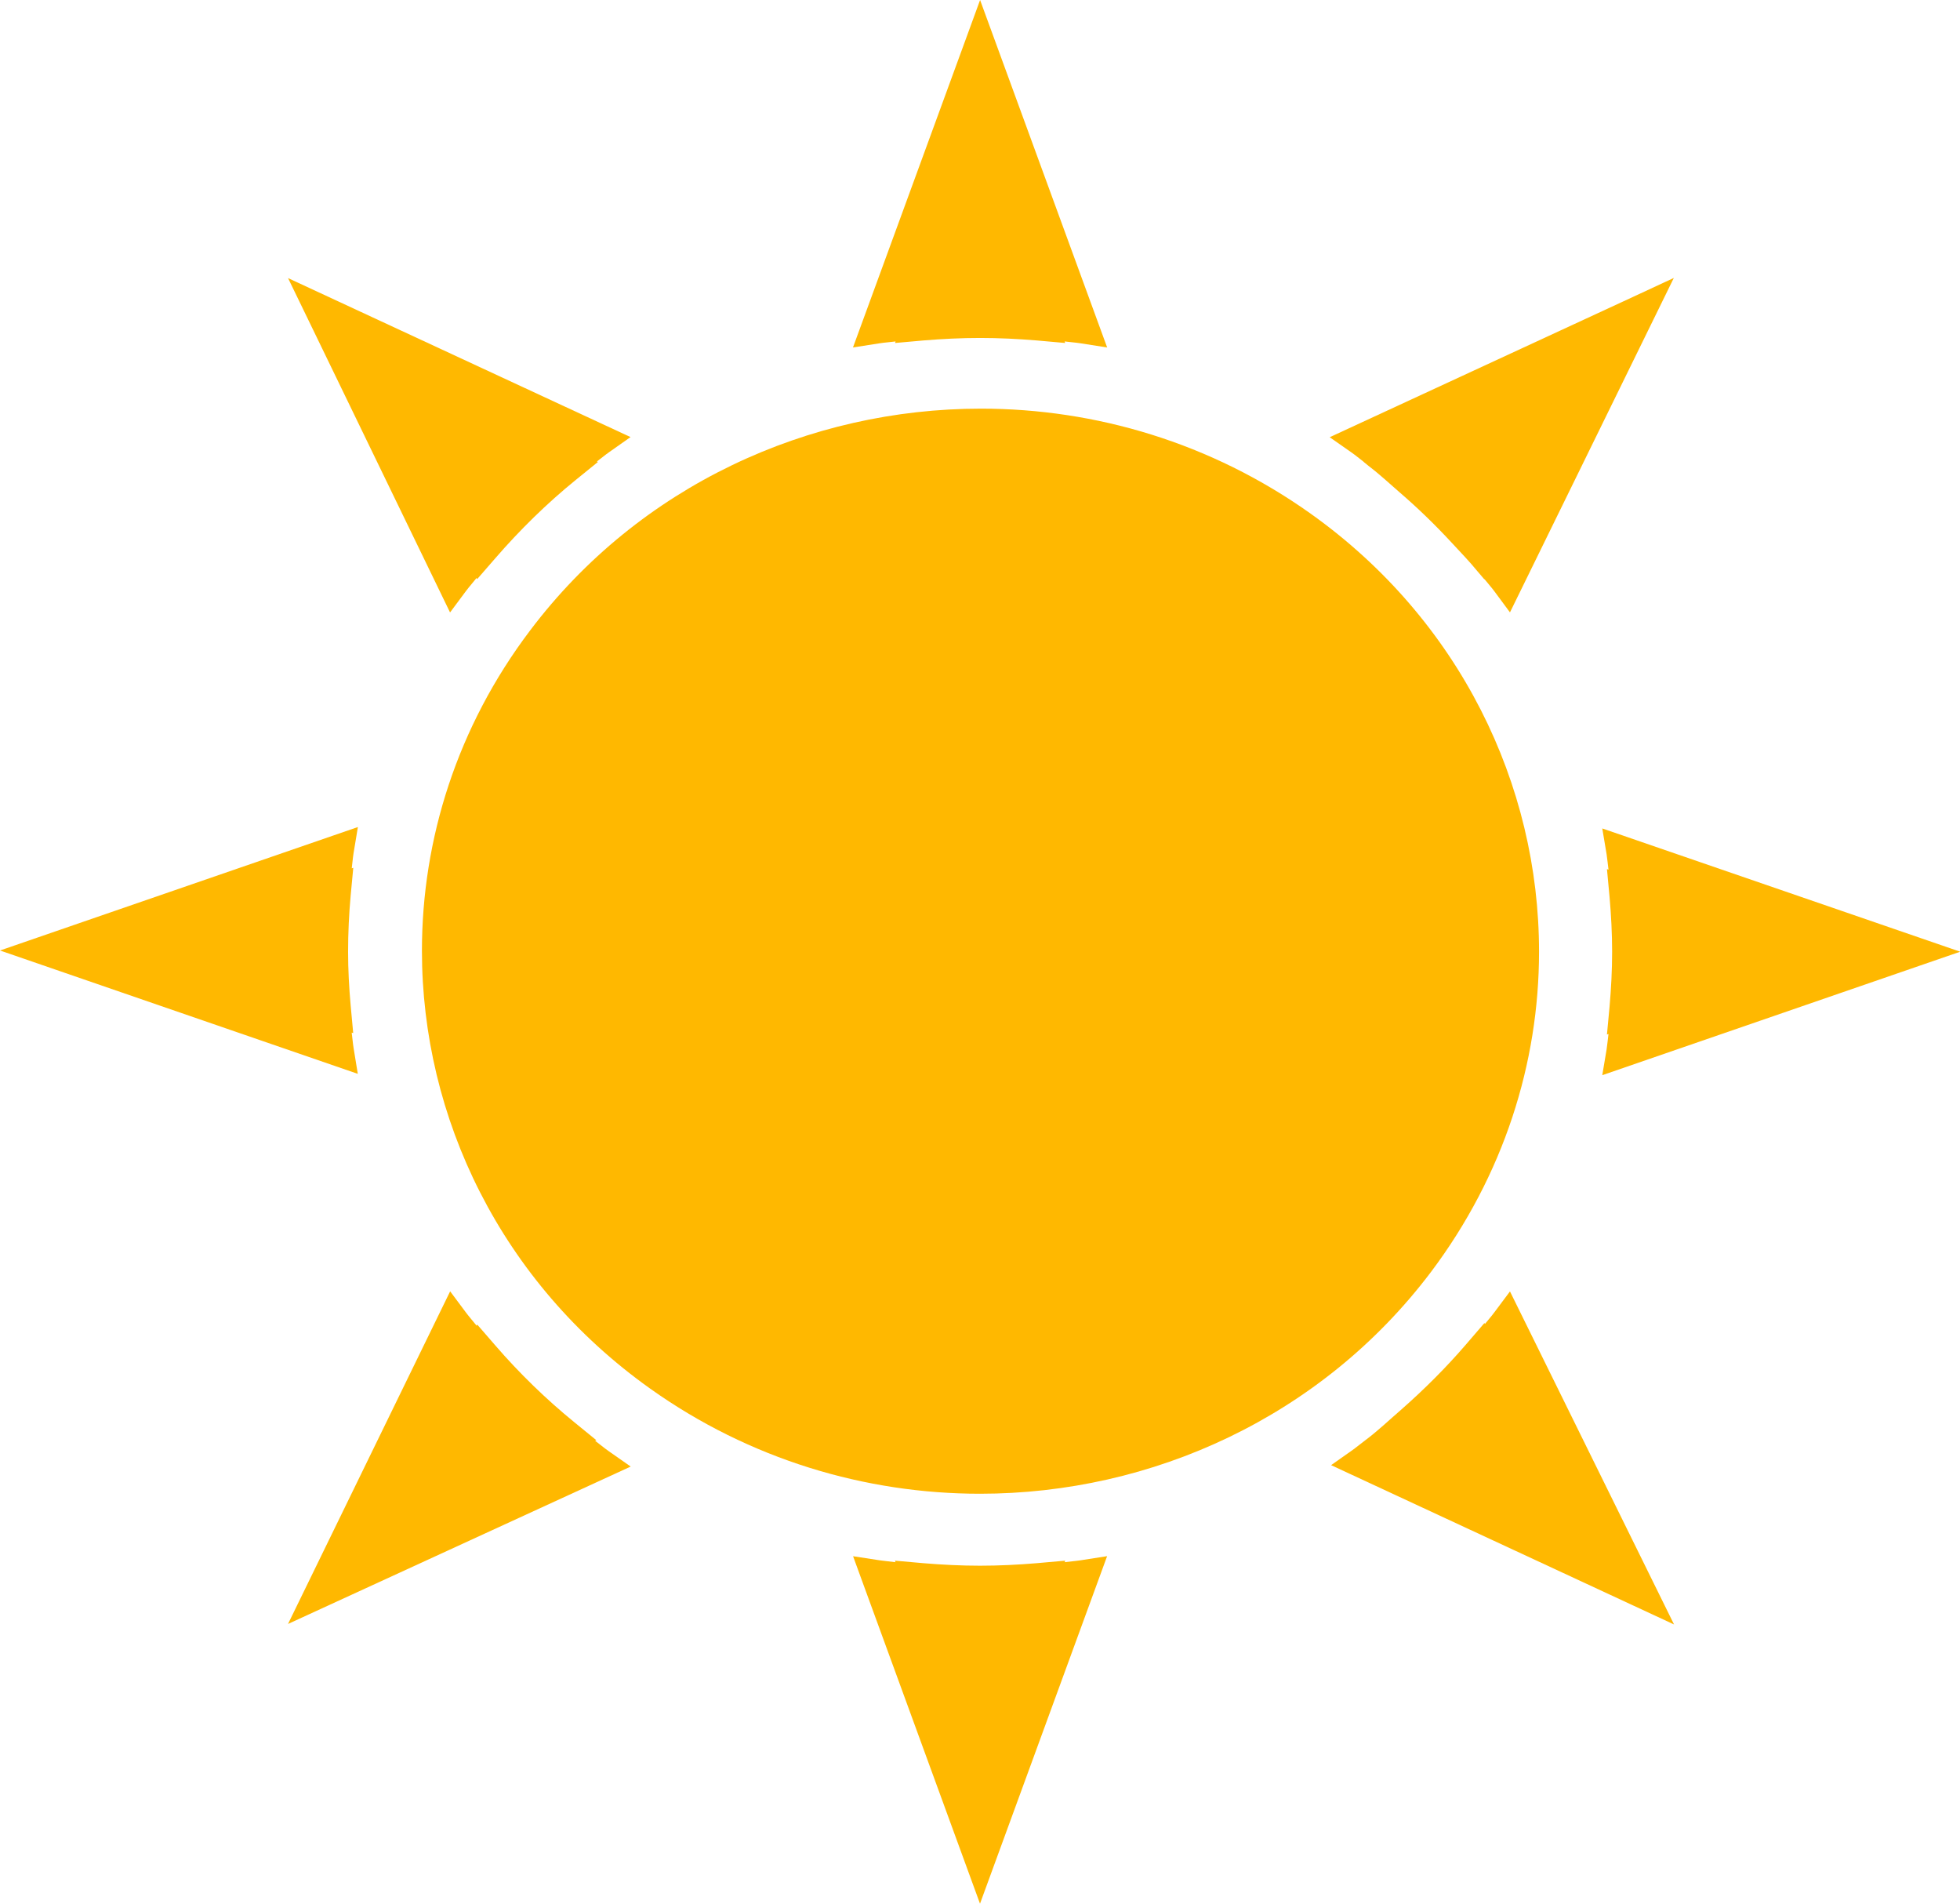 <?xml version="1.0" encoding="UTF-8" standalone="no"?>
<!-- Generator: Adobe Illustrator 14.0.0, SVG Export Plug-In . SVG Version: 6.00 Build 43363)  -->

<svg
   xmlns:dc="http://purl.org/dc/elements/1.1/"
   xmlns:cc="http://creativecommons.org/ns#"
   xmlns:rdf="http://www.w3.org/1999/02/22-rdf-syntax-ns#"
   xmlns:svg="http://www.w3.org/2000/svg"
   xmlns="http://www.w3.org/2000/svg"
   xmlns:sodipodi="http://sodipodi.sourceforge.net/DTD/sodipodi-0.dtd"
   xmlns:inkscape="http://www.inkscape.org/namespaces/inkscape"
   version="1.0"
   id="Layer_1"
   x="0px"
   y="0px"
   width="218.22"
   height="211.945"
   viewBox="0 0 218.22 211.945"
   enable-background="new 0 0 98.933 100"
   xml:space="preserve"
   inkscape:version="0.48.4 r9939"
   sodipodi:docname="sun.svg"><title
     id="title3002">sun spiked rays orange</title><defs
     id="defs23" /><sodipodi:namedview
     pagecolor="#ffffff"
     bordercolor="#666666"
     borderopacity="1"
     objecttolerance="10"
     gridtolerance="10"
     guidetolerance="10"
     inkscape:pageopacity="0"
     inkscape:pageshadow="2"
     inkscape:window-width="964"
     inkscape:window-height="716"
     id="namedview21"
     showgrid="false"
     inkscape:zoom="2.36"
     inkscape:cx="98.953755"
     inkscape:cy="100.46415"
     inkscape:window-x="65"
     inkscape:window-y="24"
     inkscape:window-maximized="0"
     inkscape:current-layer="Layer_1"
     fit-margin-top="0"
     fit-margin-left="0"
     fit-margin-right="0"
     fit-margin-bottom="0" /><g
     id="g2991"
     transform="scale(2.206,2.119)"><path
       style="fill:#ffb800;fill-opacity:1"
       id="path3"
       d="m 22.714,32.172 0.803,-1.124 c 0.168,-0.233 0.36,-0.456 0.536,-0.688 l 0.027,0.063 0.93,-1.113 c 1.218,-1.464 2.606,-2.883 4.054,-4.104 l 1.114,-0.94 -0.053,-0.026 c 0.202,-0.151 0.393,-0.324 0.598,-0.474 l 1.1,-0.806 -17.286,-8.352 0.965,2.071 7.212,15.493 z"
       inkscape:connector-curvature="0" /><path
       style="fill:#ffb800;fill-opacity:1"
       id="path5"
       d="m 17.846,55.055 c -0.042,-0.267 -0.06,-0.542 -0.096,-0.812 l 0.076,0.025 -0.128,-1.449 c -0.081,-0.938 -0.13,-1.878 -0.13,-2.819 0,-0.998 0.045,-1.984 0.13,-2.958 l 0.132,-1.459 -0.078,0.032 c 0.035,-0.273 0.052,-0.545 0.094,-0.812 l 0.217,-1.359 -1.282,0.46 L 0,49.929 l 18.058,6.48 -0.212,-1.354 z"
       inkscape:connector-curvature="0" /><path
       style="fill:#ffb800;fill-opacity:1"
       id="path7"
       d="m 45.2,17.936 -0.027,0.081 1.434,-0.133 c 0.948,-0.082 1.899,-0.131 2.859,-0.131 0.96,0 1.912,0.049 2.86,0.131 l 1.433,0.133 -0.028,-0.081 c 0.269,0.037 0.542,0.054 0.808,0.098 L 55.878,18.253 49.465,0 48.706,2.163 43.05,18.252 44.394,18.033 c 0.266,-0.043 0.539,-0.06 0.806,-0.097 z"
       inkscape:connector-curvature="0" /><path
       style="fill:#ffb800;fill-opacity:1"
       id="path9"
       d="m 68.833,24.266 h -0.007 l 0.263,0.223 c 0.54,0.426 1.031,0.906 1.541,1.366 0.936,0.838 1.823,1.735 2.657,2.676 0.437,0.492 0.885,0.971 1.29,1.49 l 0.337,0.411 0.006,-0.012 c 0.162,0.211 0.337,0.412 0.493,0.63 l 0.795,1.118 8.27,-17.568 -2.057,0.995 -15.312,7.372 1.1,0.801 c 0.215,0.155 0.415,0.333 0.624,0.498 z"
       inkscape:connector-curvature="0" /><path
       style="fill:#ffb800;fill-opacity:1"
       id="path11"
       d="m 80.867,56.479 18.065,-6.486 -18.065,-6.475 0.218,1.354 c 0.04,0.267 0.061,0.542 0.096,0.812 l -0.078,-0.032 0.131,1.459 c 0.08,0.956 0.13,1.919 0.13,2.89 0,0.968 -0.05,1.932 -0.13,2.887 l -0.131,1.456 0.078,-0.029 c -0.035,0.271 -0.056,0.545 -0.096,0.812 l -0.218,1.352 z"
       inkscape:connector-curvature="0" /><path
       style="fill:#ffb800;fill-opacity:1"
       id="path13"
       d="m 53.734,82.062 0.028,-0.081 -1.438,0.133 c -0.948,0.082 -1.899,0.132 -2.86,0.132 -0.96,0 -1.911,-0.05 -2.859,-0.132 l -1.438,-0.133 0.029,0.081 c -0.267,-0.039 -0.539,-0.058 -0.802,-0.1 l -1.339,-0.214 0.452,1.29 5.954,16.962 6.415,-18.255 -1.339,0.217 c -0.264,0.042 -0.535,0.06 -0.803,0.1 z"
       inkscape:connector-curvature="0" /><path
       style="fill:#ffb800;fill-opacity:1"
       id="path15"
       d="m 75.413,68.945 c -0.147,0.21 -0.316,0.4 -0.47,0.605 l -0.023,-0.053 -0.931,1.126 c -1,1.212 -2.126,2.379 -3.289,3.442 -0.597,0.536 -1.168,1.107 -1.801,1.597 -0.212,0.162 -0.411,0.34 -0.626,0.5 l -1.093,0.802 17.309,8.369 -8.281,-17.495 -0.795,1.107 z"
       inkscape:connector-curvature="0" /><path
       style="fill:#ffb800;fill-opacity:1"
       id="path17"
       d="m 30.035,75.682 0.062,-0.029 -1.096,-0.931 C 27.57,73.511 26.209,72.134 25.01,70.689 L 24.085,69.578 24.056,69.64 C 23.88,69.406 23.687,69.185 23.517,68.947 l -0.798,-1.114 -0.582,1.242 -7.601,16.231 17.295,-8.268 -1.109,-0.809 c -0.236,-0.17 -0.457,-0.367 -0.687,-0.547 z"
       inkscape:connector-curvature="0" /><path
       style="fill:#ffb800;fill-opacity:1"
       id="path19"
       d="m 72.22,66.818 c 3.675,-5.083 5.455,-10.983 5.455,-16.826 0,-8.768 -3.993,-17.423 -11.521,-23.006 -5.028,-3.726 -10.864,-5.52 -16.647,-5.52 -8.672,0 -17.233,4.034 -22.751,11.65 -3.687,5.07 -5.461,10.979 -5.461,16.827 0,8.765 3.991,17.425 11.525,23.005 5.015,3.716 10.859,5.518 16.641,5.518 8.672,0.001 17.238,-4.036 22.759,-11.648 z"
       inkscape:connector-curvature="0" /></g></svg>